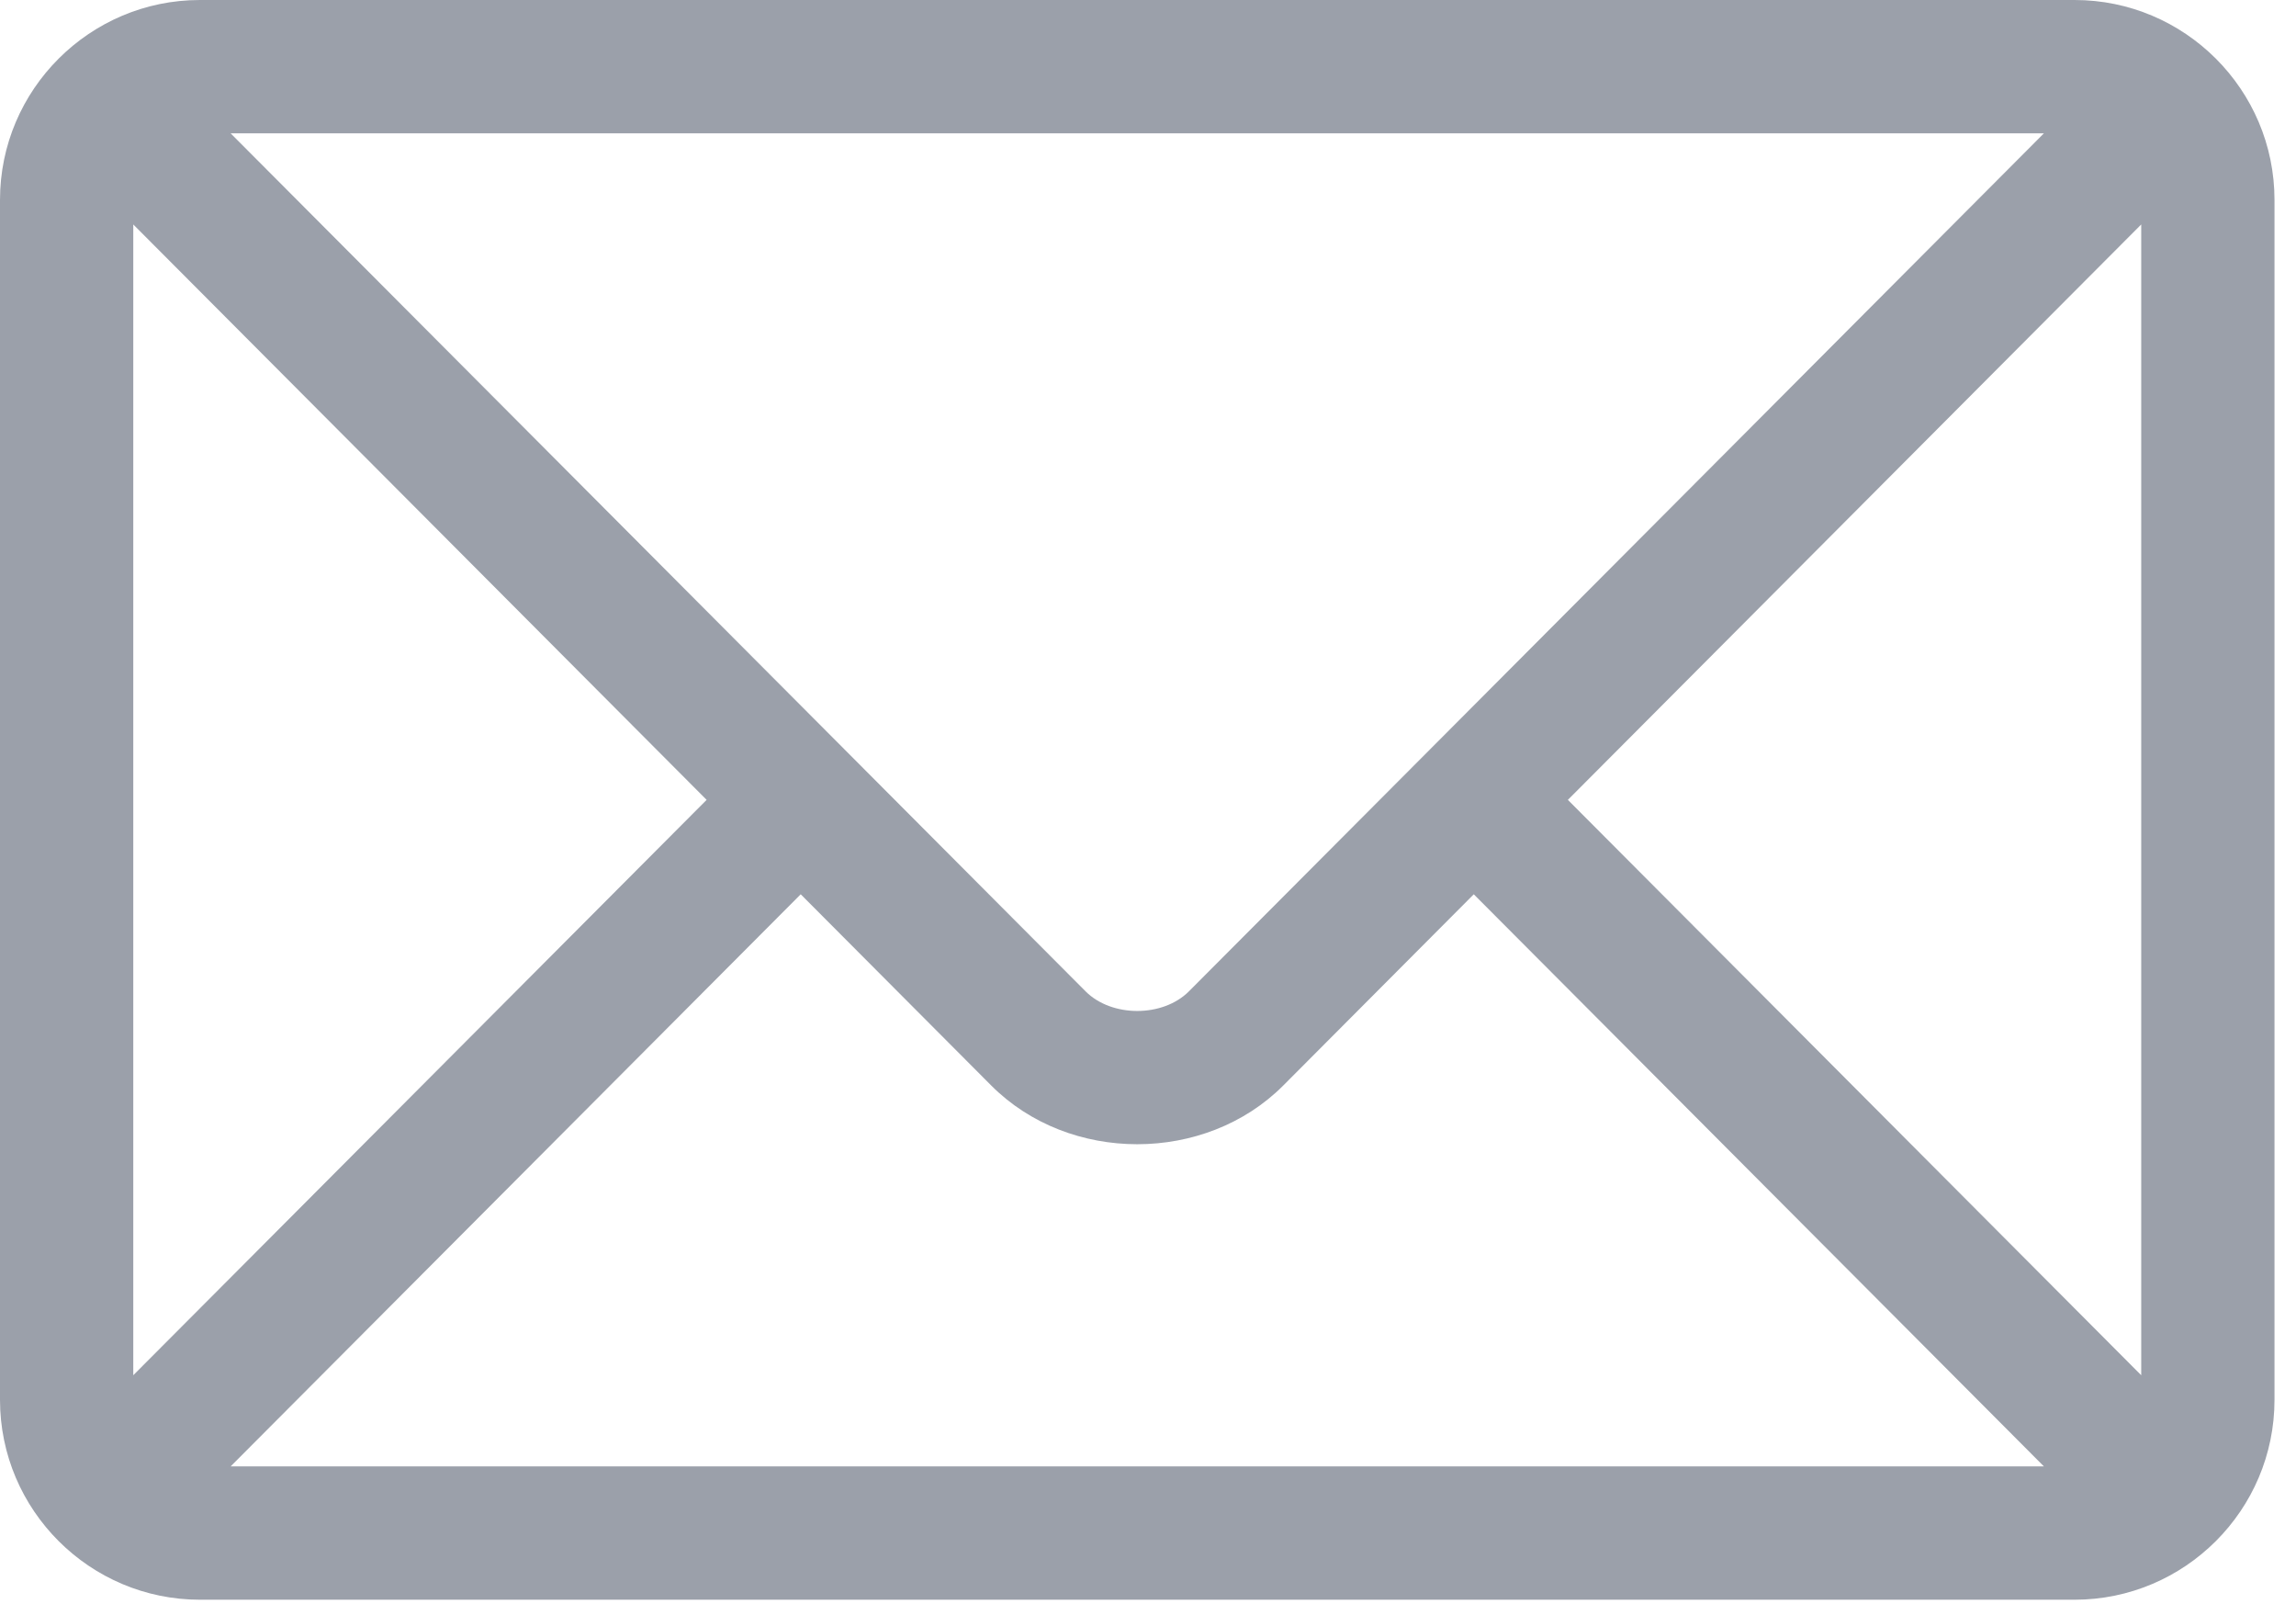 <svg width="63" height="44" viewBox="0 0 63 44" fill="none" xmlns="http://www.w3.org/2000/svg">
<path d="M56.925 0H5.485C2.467 0 0 2.456 0 5.485V38.397C0 41.427 2.468 43.882 5.485 43.882H56.925C59.943 43.882 62.41 41.426 62.41 38.397V5.485C62.41 2.455 59.942 0 56.925 0ZM56.083 3.657C54.309 5.436 33.478 26.335 32.622 27.194C31.907 27.911 30.503 27.911 29.788 27.194L6.328 3.657H56.083ZM3.657 37.724V6.157L19.389 21.941L3.657 37.724ZM6.328 40.225L21.971 24.531L27.198 29.776C29.34 31.925 33.071 31.924 35.212 29.776L40.439 24.531L56.083 40.225H6.328ZM58.753 37.724L43.021 21.941L58.753 6.157V37.724Z" fill="#9BA0AA"/>
</svg>
